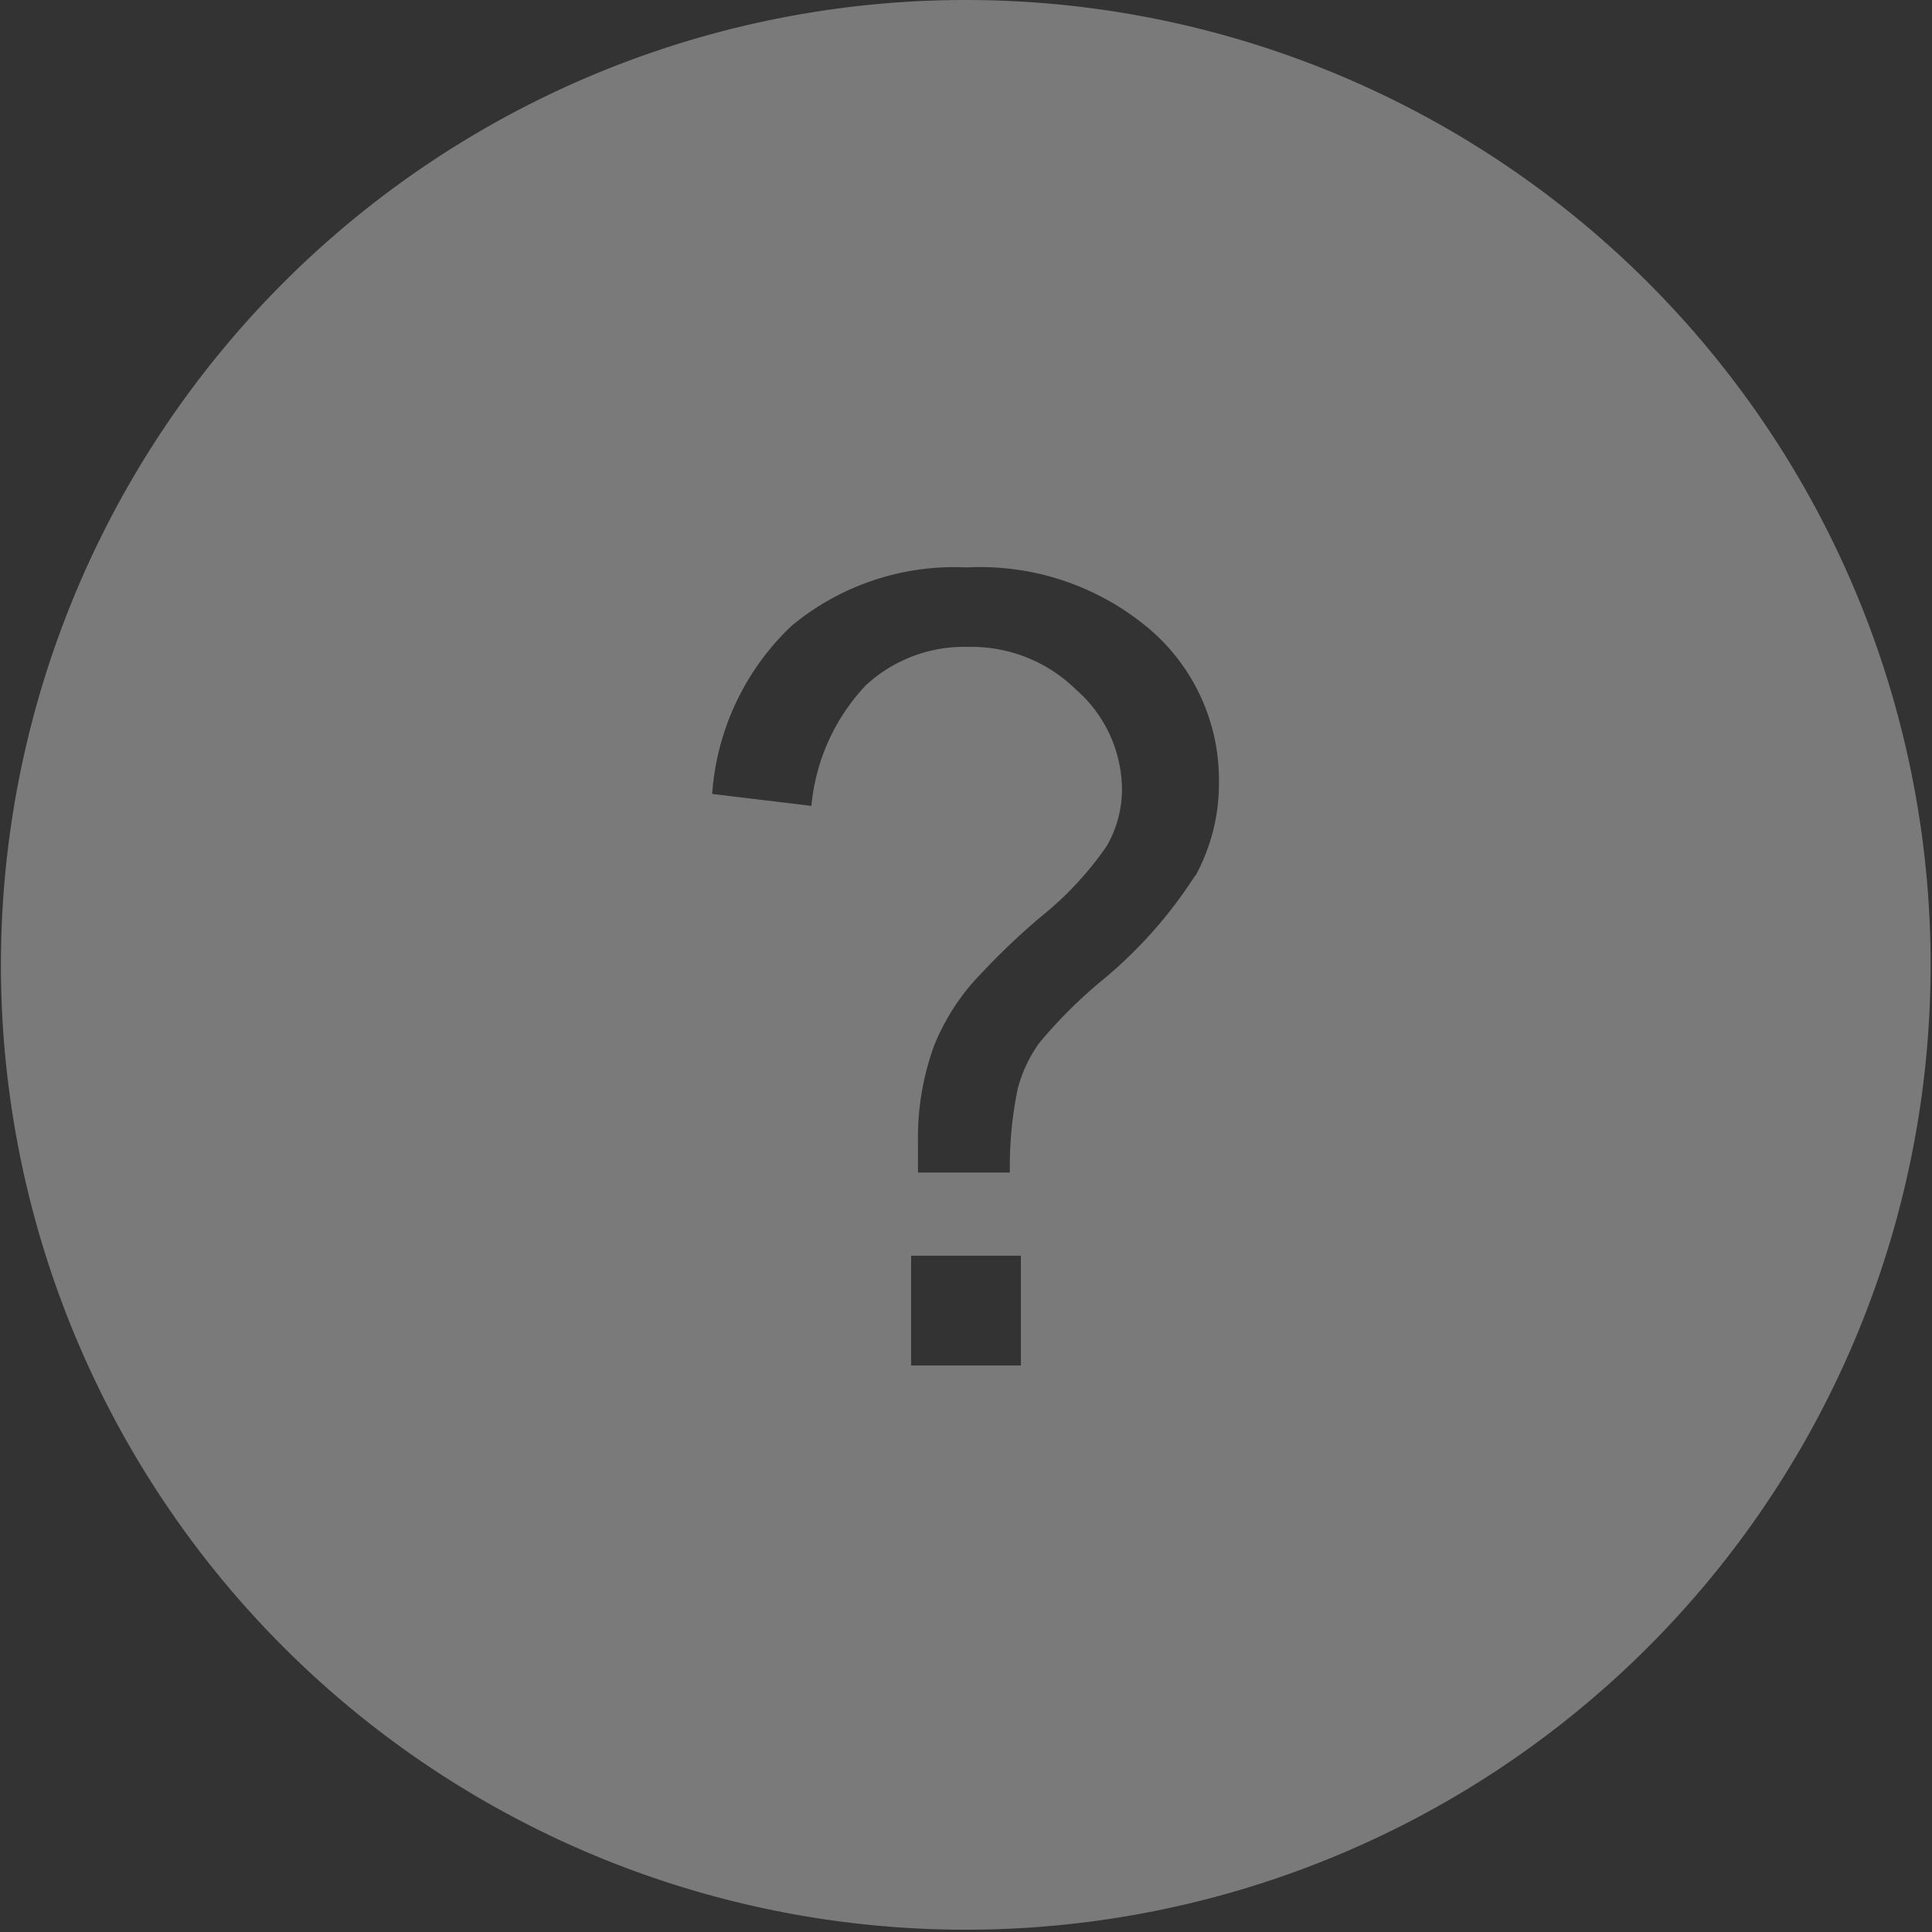<svg id="Layer_1" data-name="Layer 1" xmlns="http://www.w3.org/2000/svg" viewBox="0 0 42.05 42.05"><rect x="0" y="0" width="42.05" height="42.05" fill="#333333" stroke="none"/><defs><style>.cls-1{fill:#fff;opacity:0.35;}</style></defs><title>help_ver1</title><path class="cls-1" d="M-466,344.42a21,21,0,0,0-21,21,21,21,0,0,0,21,21,21,21,0,0,0,21-21A21,21,0,0,0-466,344.42Zm1.2,29.72h-2.39v-2.39h2.39Zm3.79-10.66a9.78,9.78,0,0,1-2.05,2.3,10.38,10.38,0,0,0-1.34,1.34,3,3,0,0,0-.47,1,8.31,8.31,0,0,0-.17,1.82h-2q0-.42,0-.63a5.87,5.87,0,0,1,.35-2.13,4.86,4.86,0,0,1,.83-1.36,15.64,15.64,0,0,1,1.51-1.46,7.14,7.14,0,0,0,1.42-1.53,2.47,2.47,0,0,0,.33-1.25,2.91,2.91,0,0,0-1-2.15,3.24,3.24,0,0,0-2.34-.93,3.15,3.15,0,0,0-2.24.84,4.42,4.42,0,0,0-1.18,2.62l-2.16-.26a5.58,5.58,0,0,1,1.73-3.66,5.55,5.55,0,0,1,3.81-1.27,5.7,5.7,0,0,1,4,1.36,4.31,4.31,0,0,1,1.49,3.3A4.18,4.18,0,0,1-461,363.48Z" transform="translate(487.02 -344.42)"/></svg>